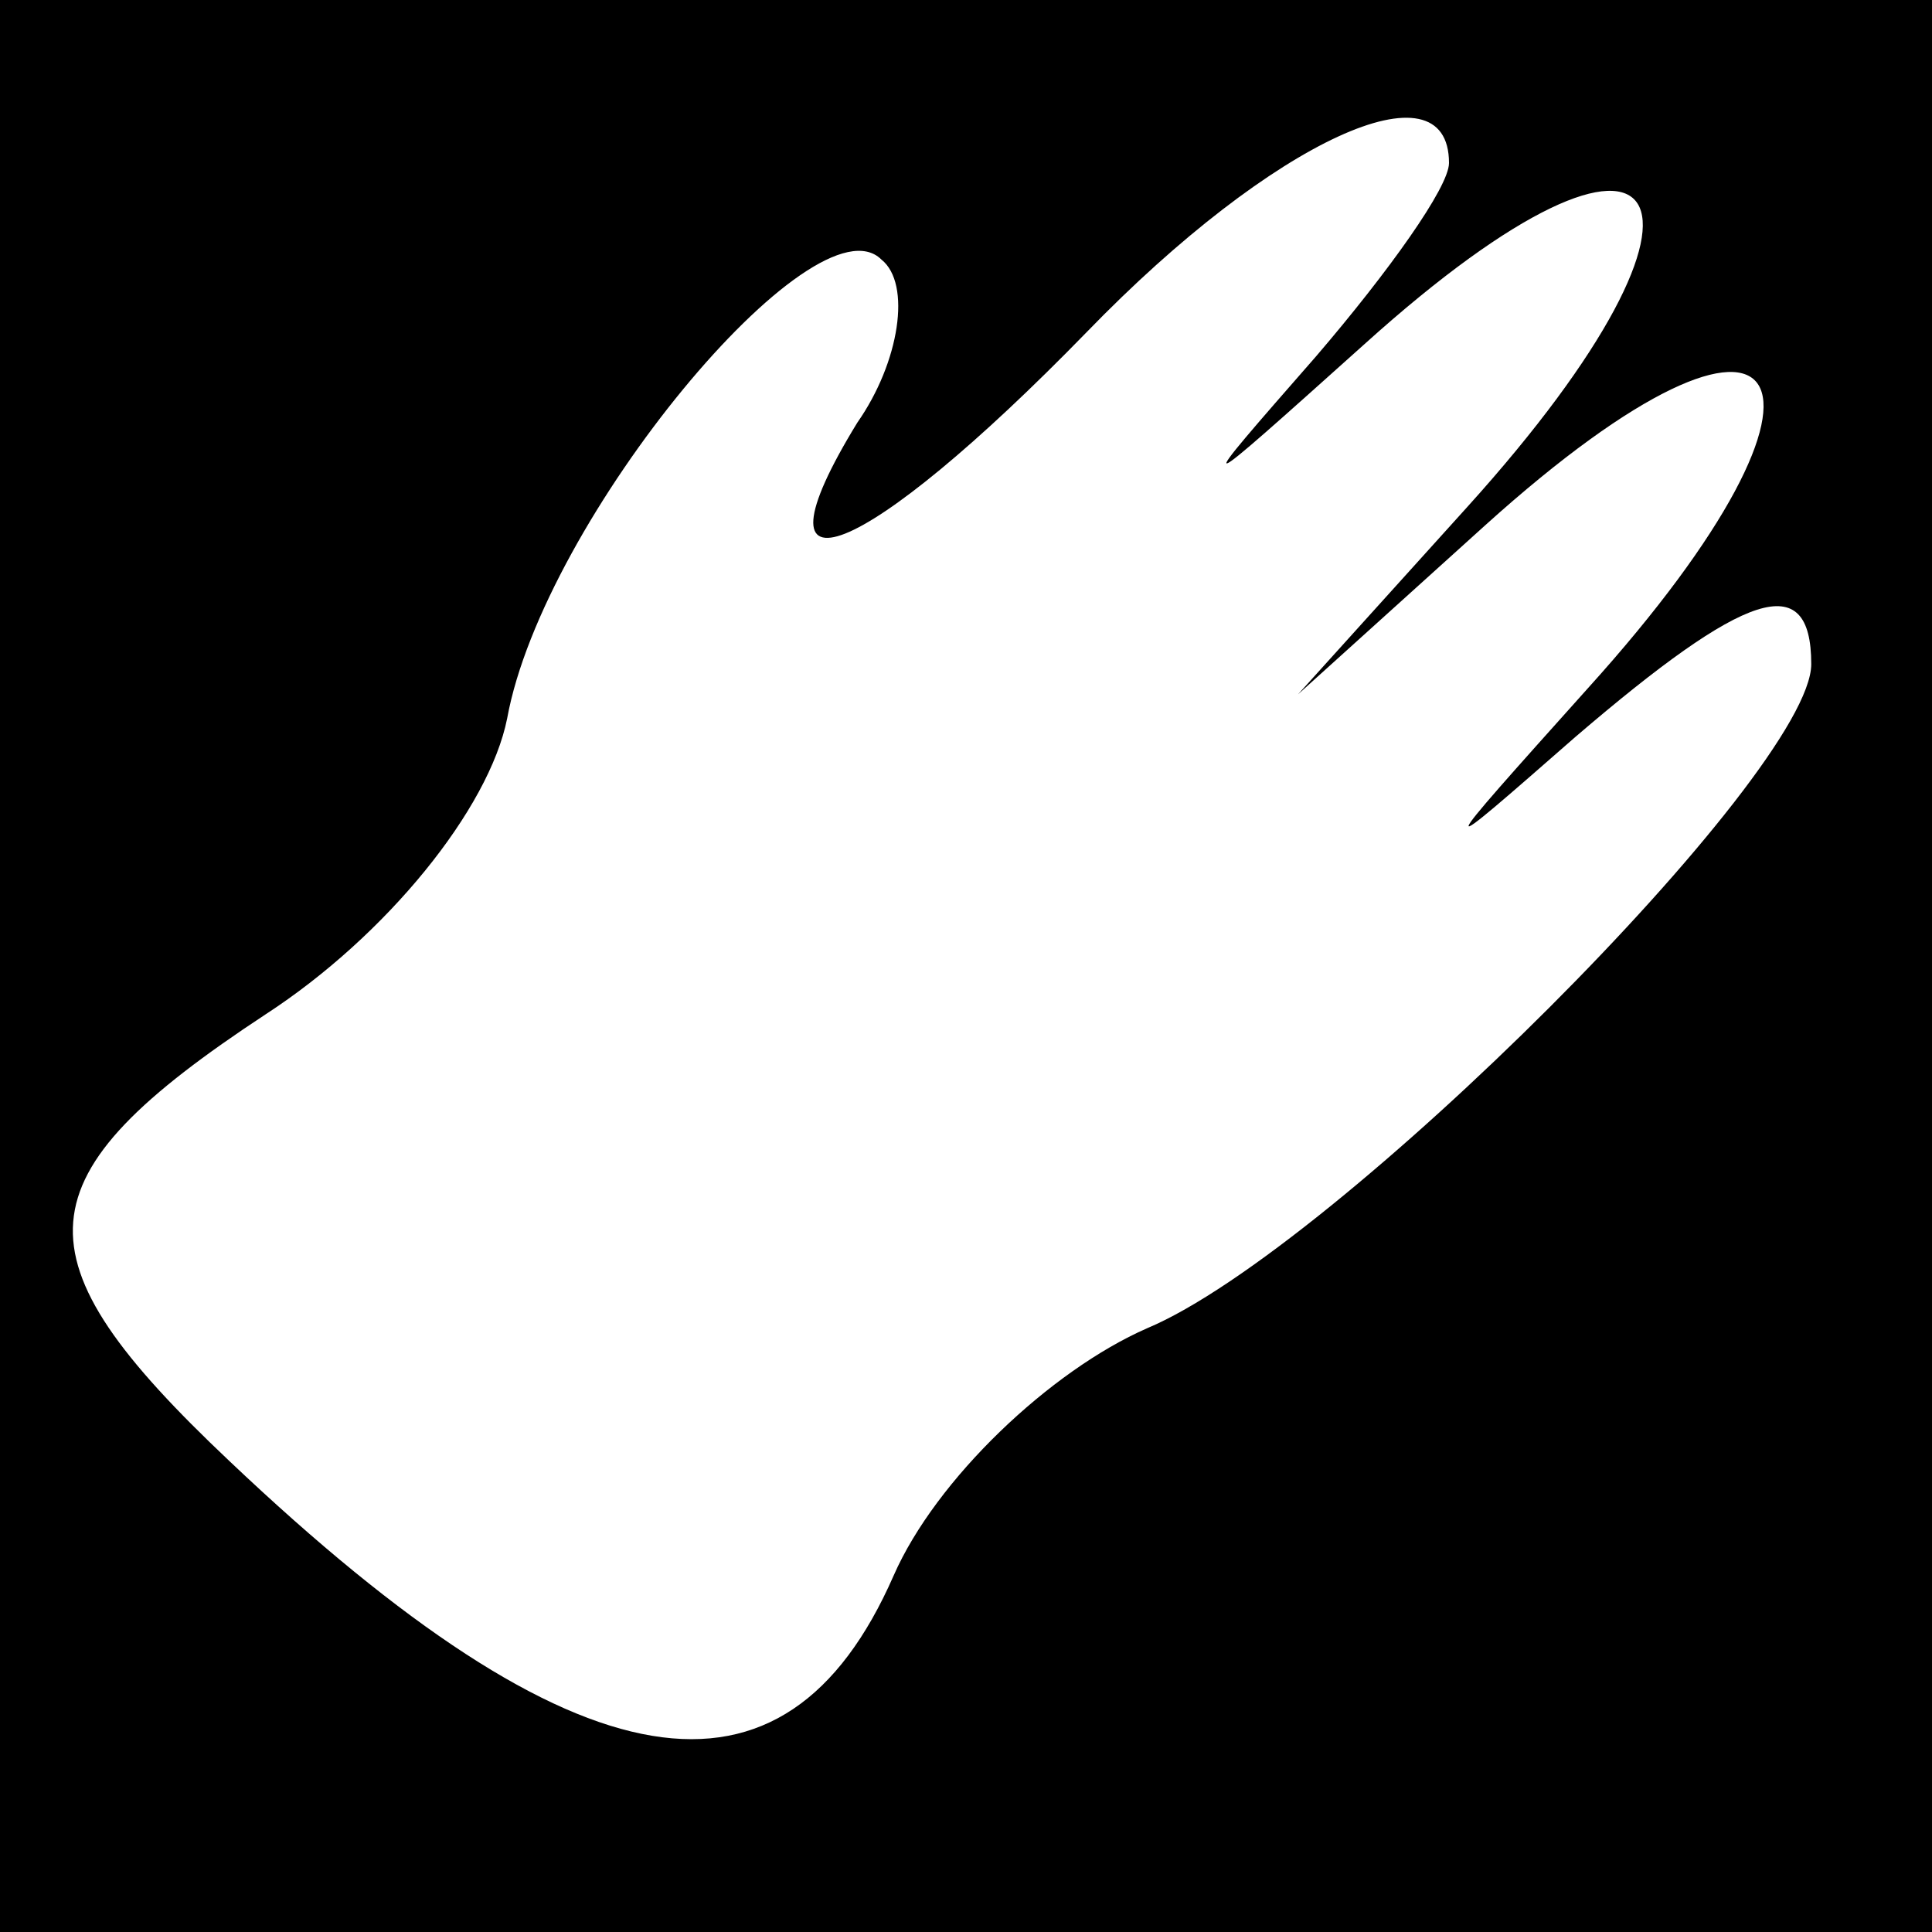<?xml version="1.0" standalone="no"?>
<!DOCTYPE svg PUBLIC "-//W3C//DTD SVG 20010904//EN"
 "http://www.w3.org/TR/2001/REC-SVG-20010904/DTD/svg10.dtd">
<svg version="1.0" xmlns="http://www.w3.org/2000/svg"
 width="32pt" height="32pt" viewBox="0 0 32 32"
 preserveAspectRatio="xMidYMid meet">
<rect x="0" y="0" width="32" height="32" fill="#808080" stroke="none"/>
<g transform="translate(0,32) scale(0.1,-0.1)"
fill="#000000" stroke="none">
<path fill="#000000" stroke="none" d="M0 160 l0 -160 160 0 160 0 0 160 0
160 -160 0 -160 0 0 -160z"/>
<path fill="#ffffff" stroke="none" d="M240 293 c0 -4 -10 -18 -22 -32 -21
-24 -21 -24 8 2 51 46 64 25 17 -27 l-28 -31 31 28 c51 46 64 25 17 -27 -26
-29 -26 -29 -2 -8 28 24 39 28 39 12 0 -18 -79 -97 -110 -110 -16 -7 -35 -25
-42 -41 -18 -41 -52 -36 -110 19 -36 34 -35 47 6 74 20 13 37 34 40 49 6 33
51 87 62 76 5 -4 3 -17 -4 -27 -19 -31 1 -23 38 15 31 32 60 45 60 28z"/>
</g>
</svg>
